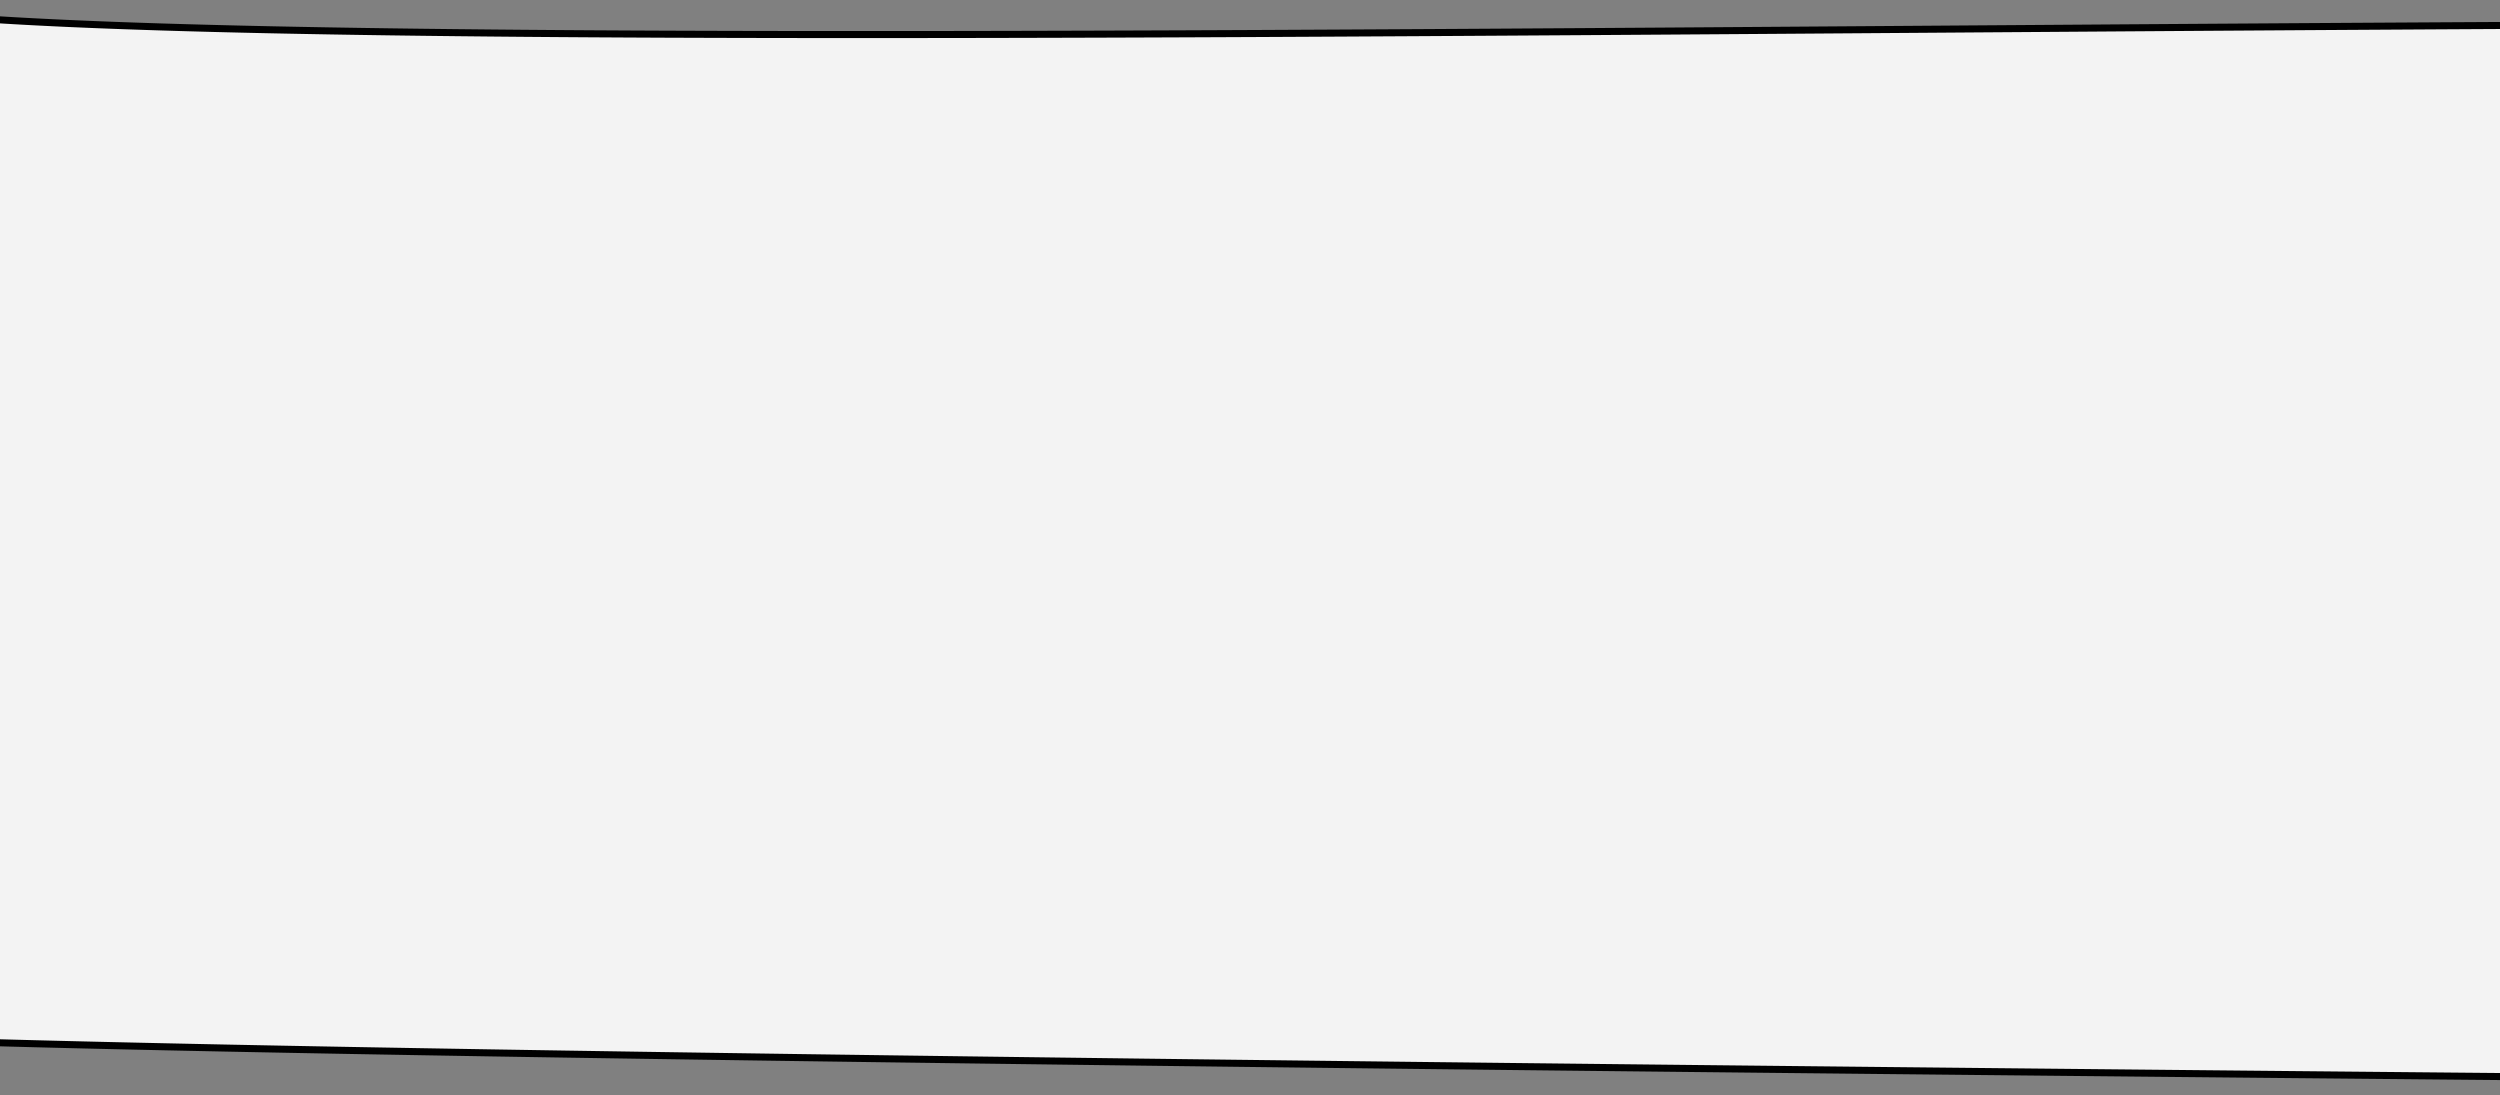 <svg width="1776" height="778" fill="none" xmlns="http://www.w3.org/2000/svg"><rect width="100%" height="100%" fill="#808080" stroke="none"/><path d="M-91.716 5.045c37.74 6.557 109.303 11.073 206.082 14.1 96.839 3.028 219.088 4.567 358.303 5.139 256.752 1.053 571.271-1.188 890.641-3.462 26.96-.192 53.97-.385 80.97-.575 346.82-2.449 694.09-4.614 974.36-2.34 140.14 1.136 263.51 3.382 361.68 7.256 98.24 3.877 171.09 9.379 210.29 16.99 38.92 7.558 67.84 24.562 88.75 48.456 20.95 23.924 34 54.909 40.92 90.609 13.85 71.468 2.98 161.306-17.81 249.55-20.78 88.182-51.41 174.489-76.85 238.773-12.72 32.136-24.14 58.755-32.38 77.337a1413.48 1413.48 0 0 1-9.74 21.528 713.366 713.366 0 0 1-2.63 5.65c-.09.178-.16.344-.24.497l-.32-.002-5.66-.039c-5.01-.035-12.44-.086-22.15-.155-19.43-.136-47.98-.338-84.47-.602-72.99-.528-177.75-1.305-304.86-2.296-254.22-1.982-597.8-4.825-955.29-8.267-715.016-6.884-1485.552-16.164-1707.94-25.744-110.369-4.754-183.424-56.028-226.48-129.403-43.132-73.505-56.256-169.386-46.148-263.267 10.107-93.873 43.41-185.421 92.748-250.175C-230.607 29.855-165.548-7.783-91.716 5.045Z" fill="#F3F3F3" stroke="#000" stroke-width="5"/></svg>